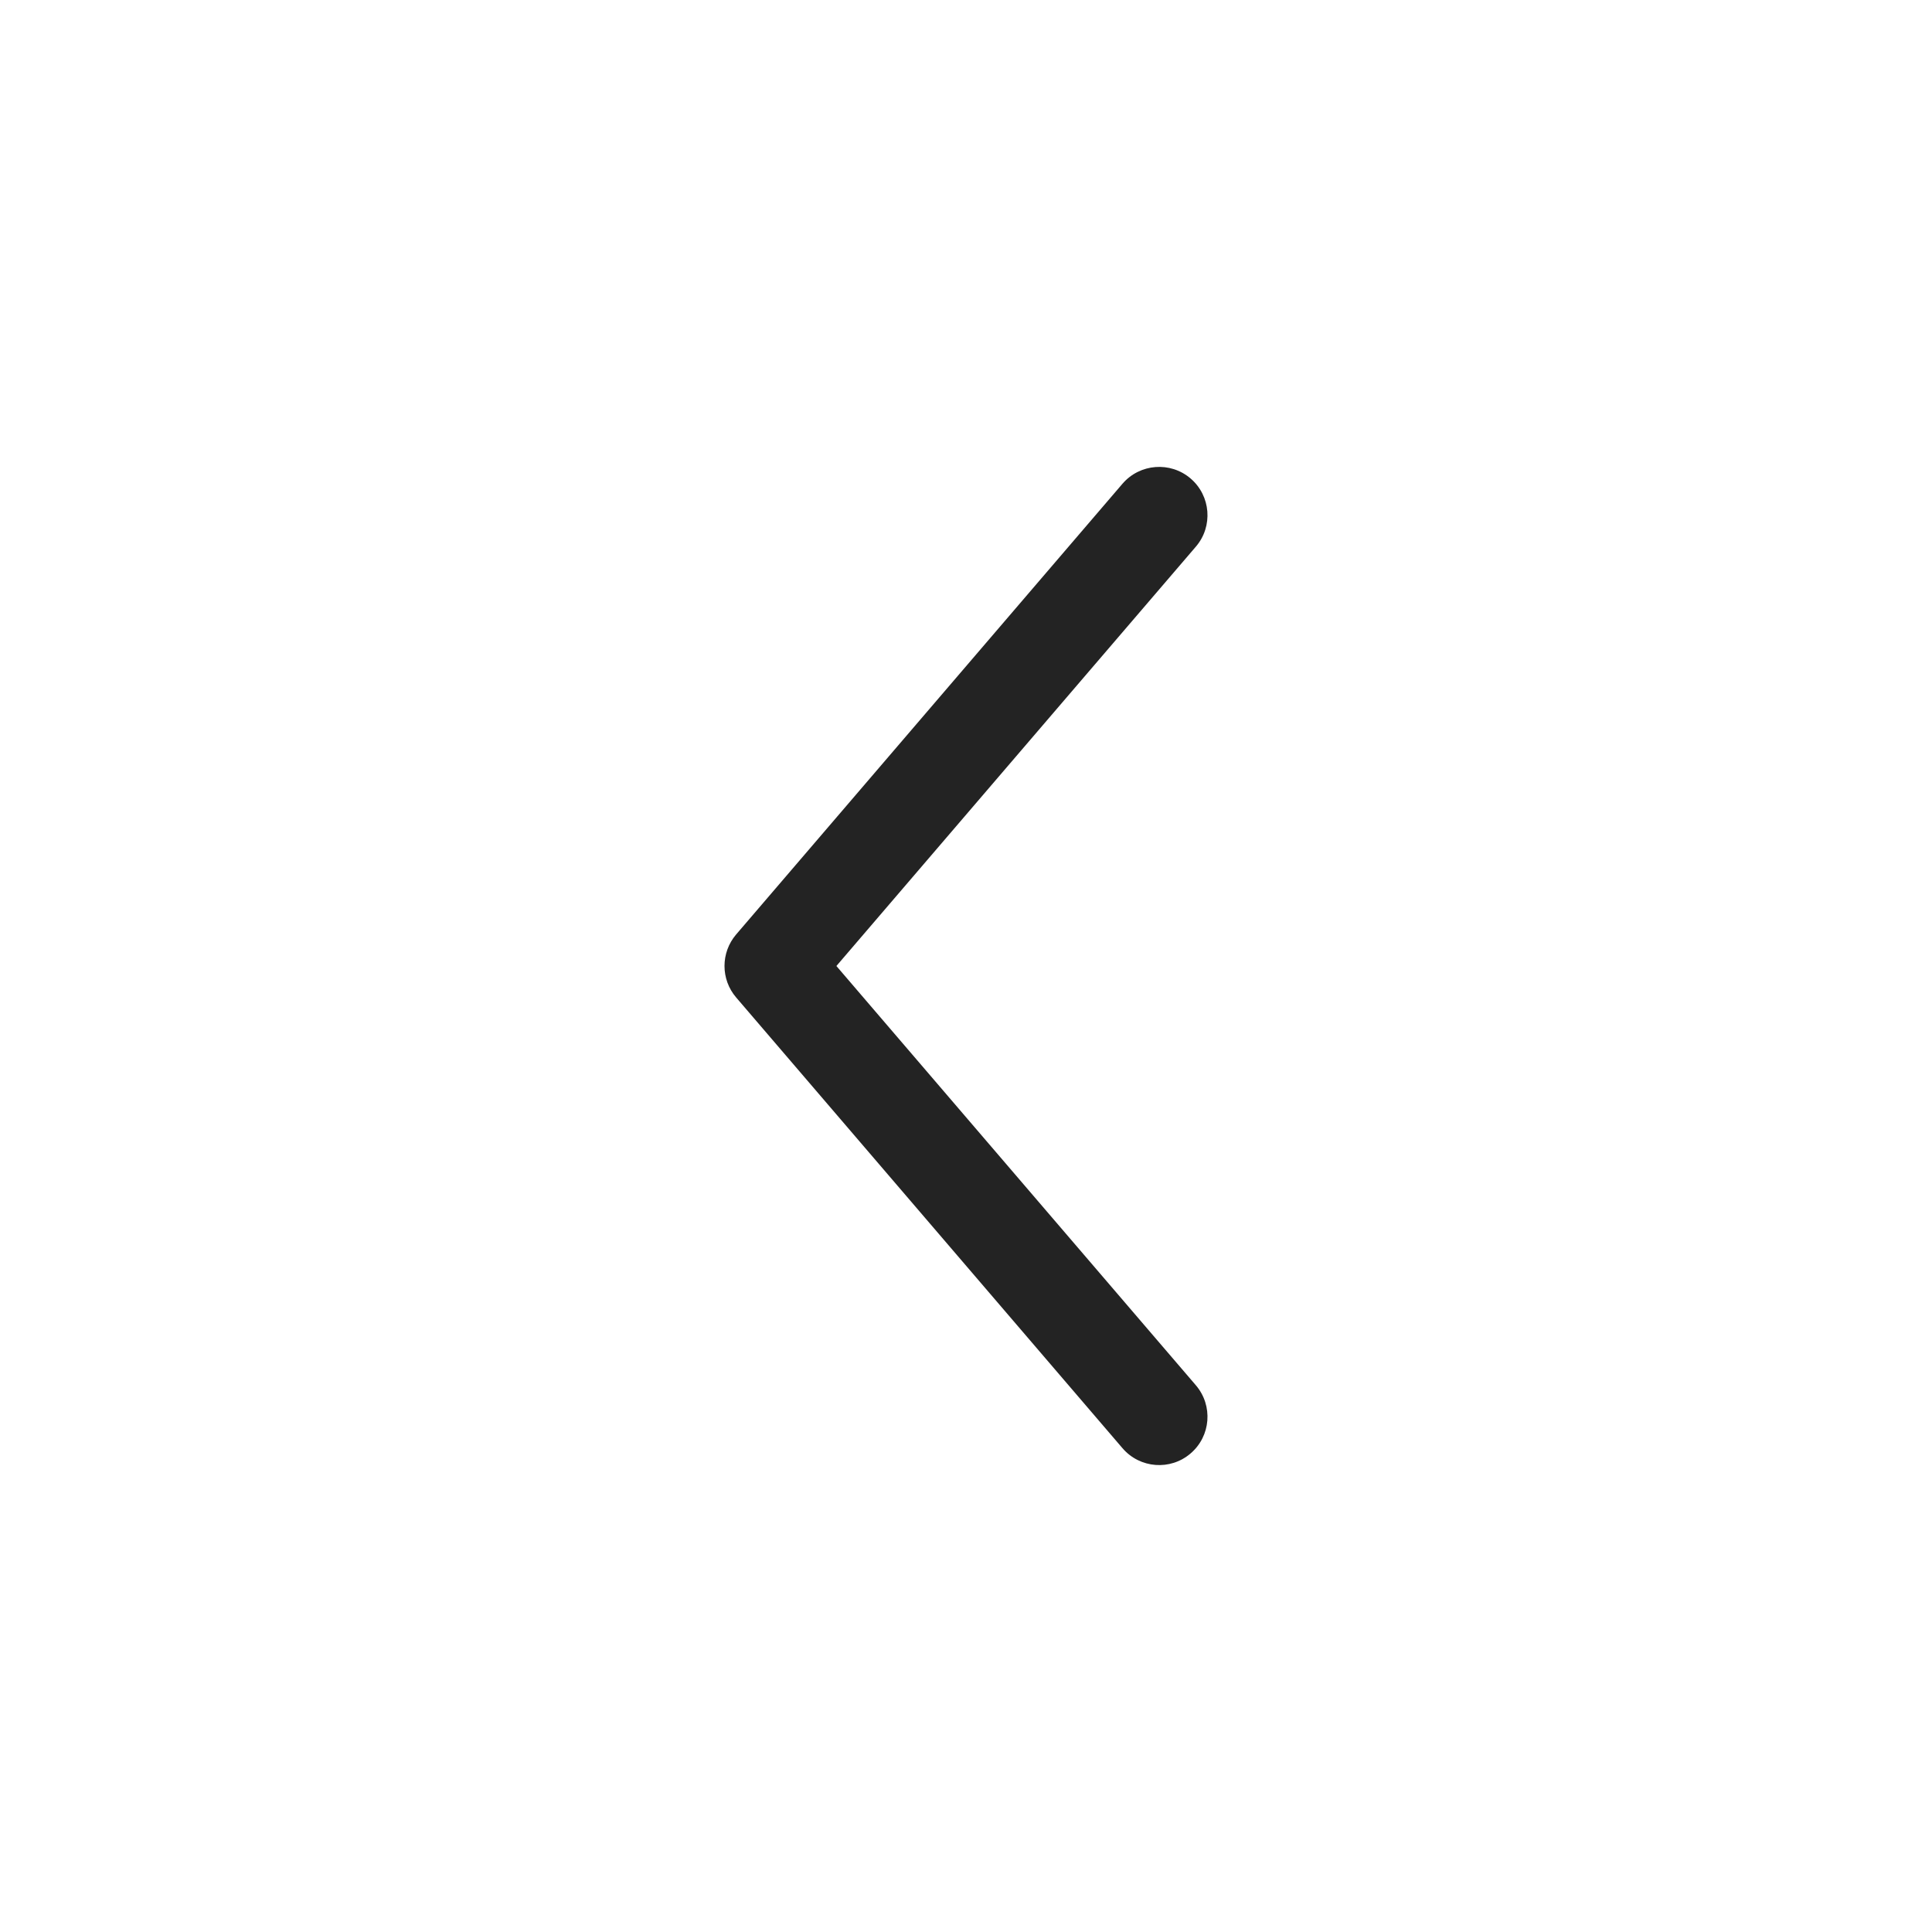 <svg width="24" height="24" viewBox="0 0 24 24" fill="none" xmlns="http://www.w3.org/2000/svg">
<path fill-rule="evenodd" clip-rule="evenodd" d="M14.79 5.944C15.042 6.16 15.071 6.539 14.856 6.79L10.39 12L14.856 17.209C15.071 17.461 15.042 17.84 14.79 18.055C14.539 18.271 14.16 18.242 13.944 17.99L9.144 12.39C8.952 12.166 8.952 11.834 9.144 11.609L13.944 6.009C14.16 5.758 14.539 5.729 14.79 5.944Z" fill="#232323"/>
</svg>
